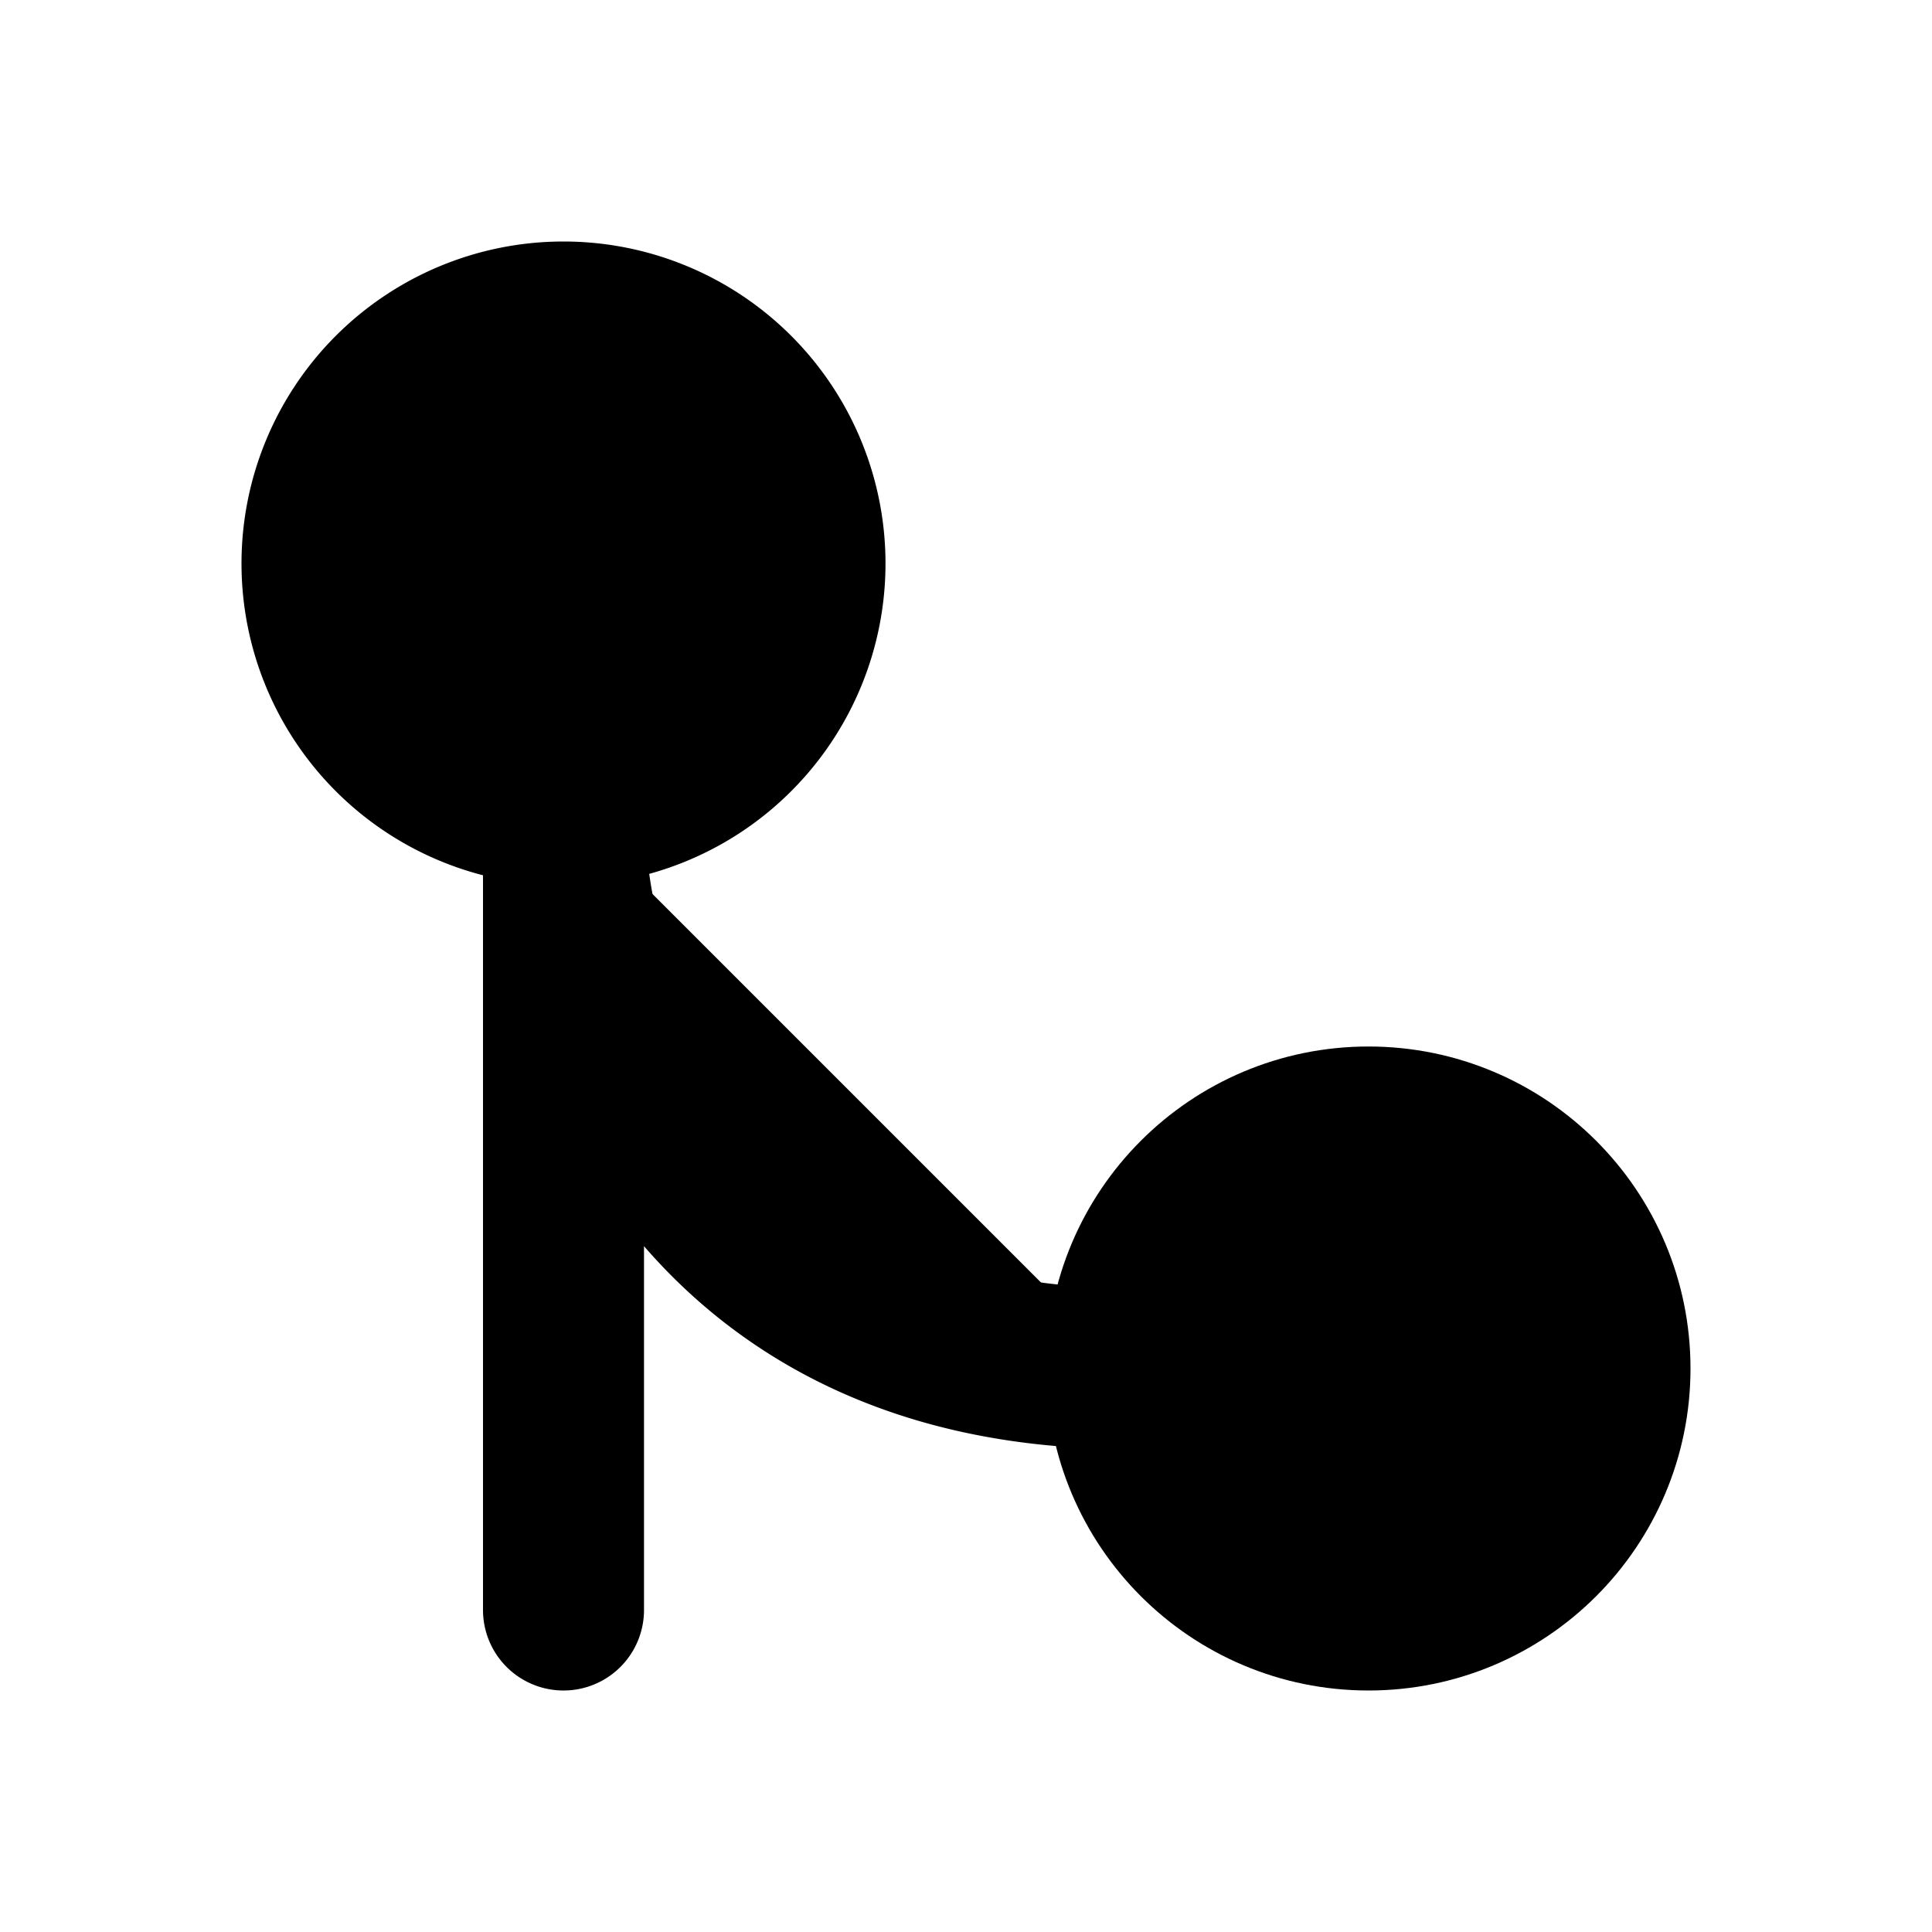 <svg xmlns="http://www.w3.org/2000/svg" viewBox="0 0 24 24" fill="currentColor"><path fill="currentColor" d="M10 7a3 3 0 1 1-6 0 3 3 0 0 1 6 0z"/><path stroke="currentColor" stroke-linecap="round" stroke-linejoin="round" stroke-width="2" d="M7 10a3 3 0 1 0 0-6 3 3 0 0 0 0 6zm0 0v10m0-10c0 2.333 1.4 7 7 7"/><circle cx="17" cy="17" r="3" fill="currentColor" stroke="currentColor" stroke-linecap="round" stroke-linejoin="round" stroke-width="2"/></svg>